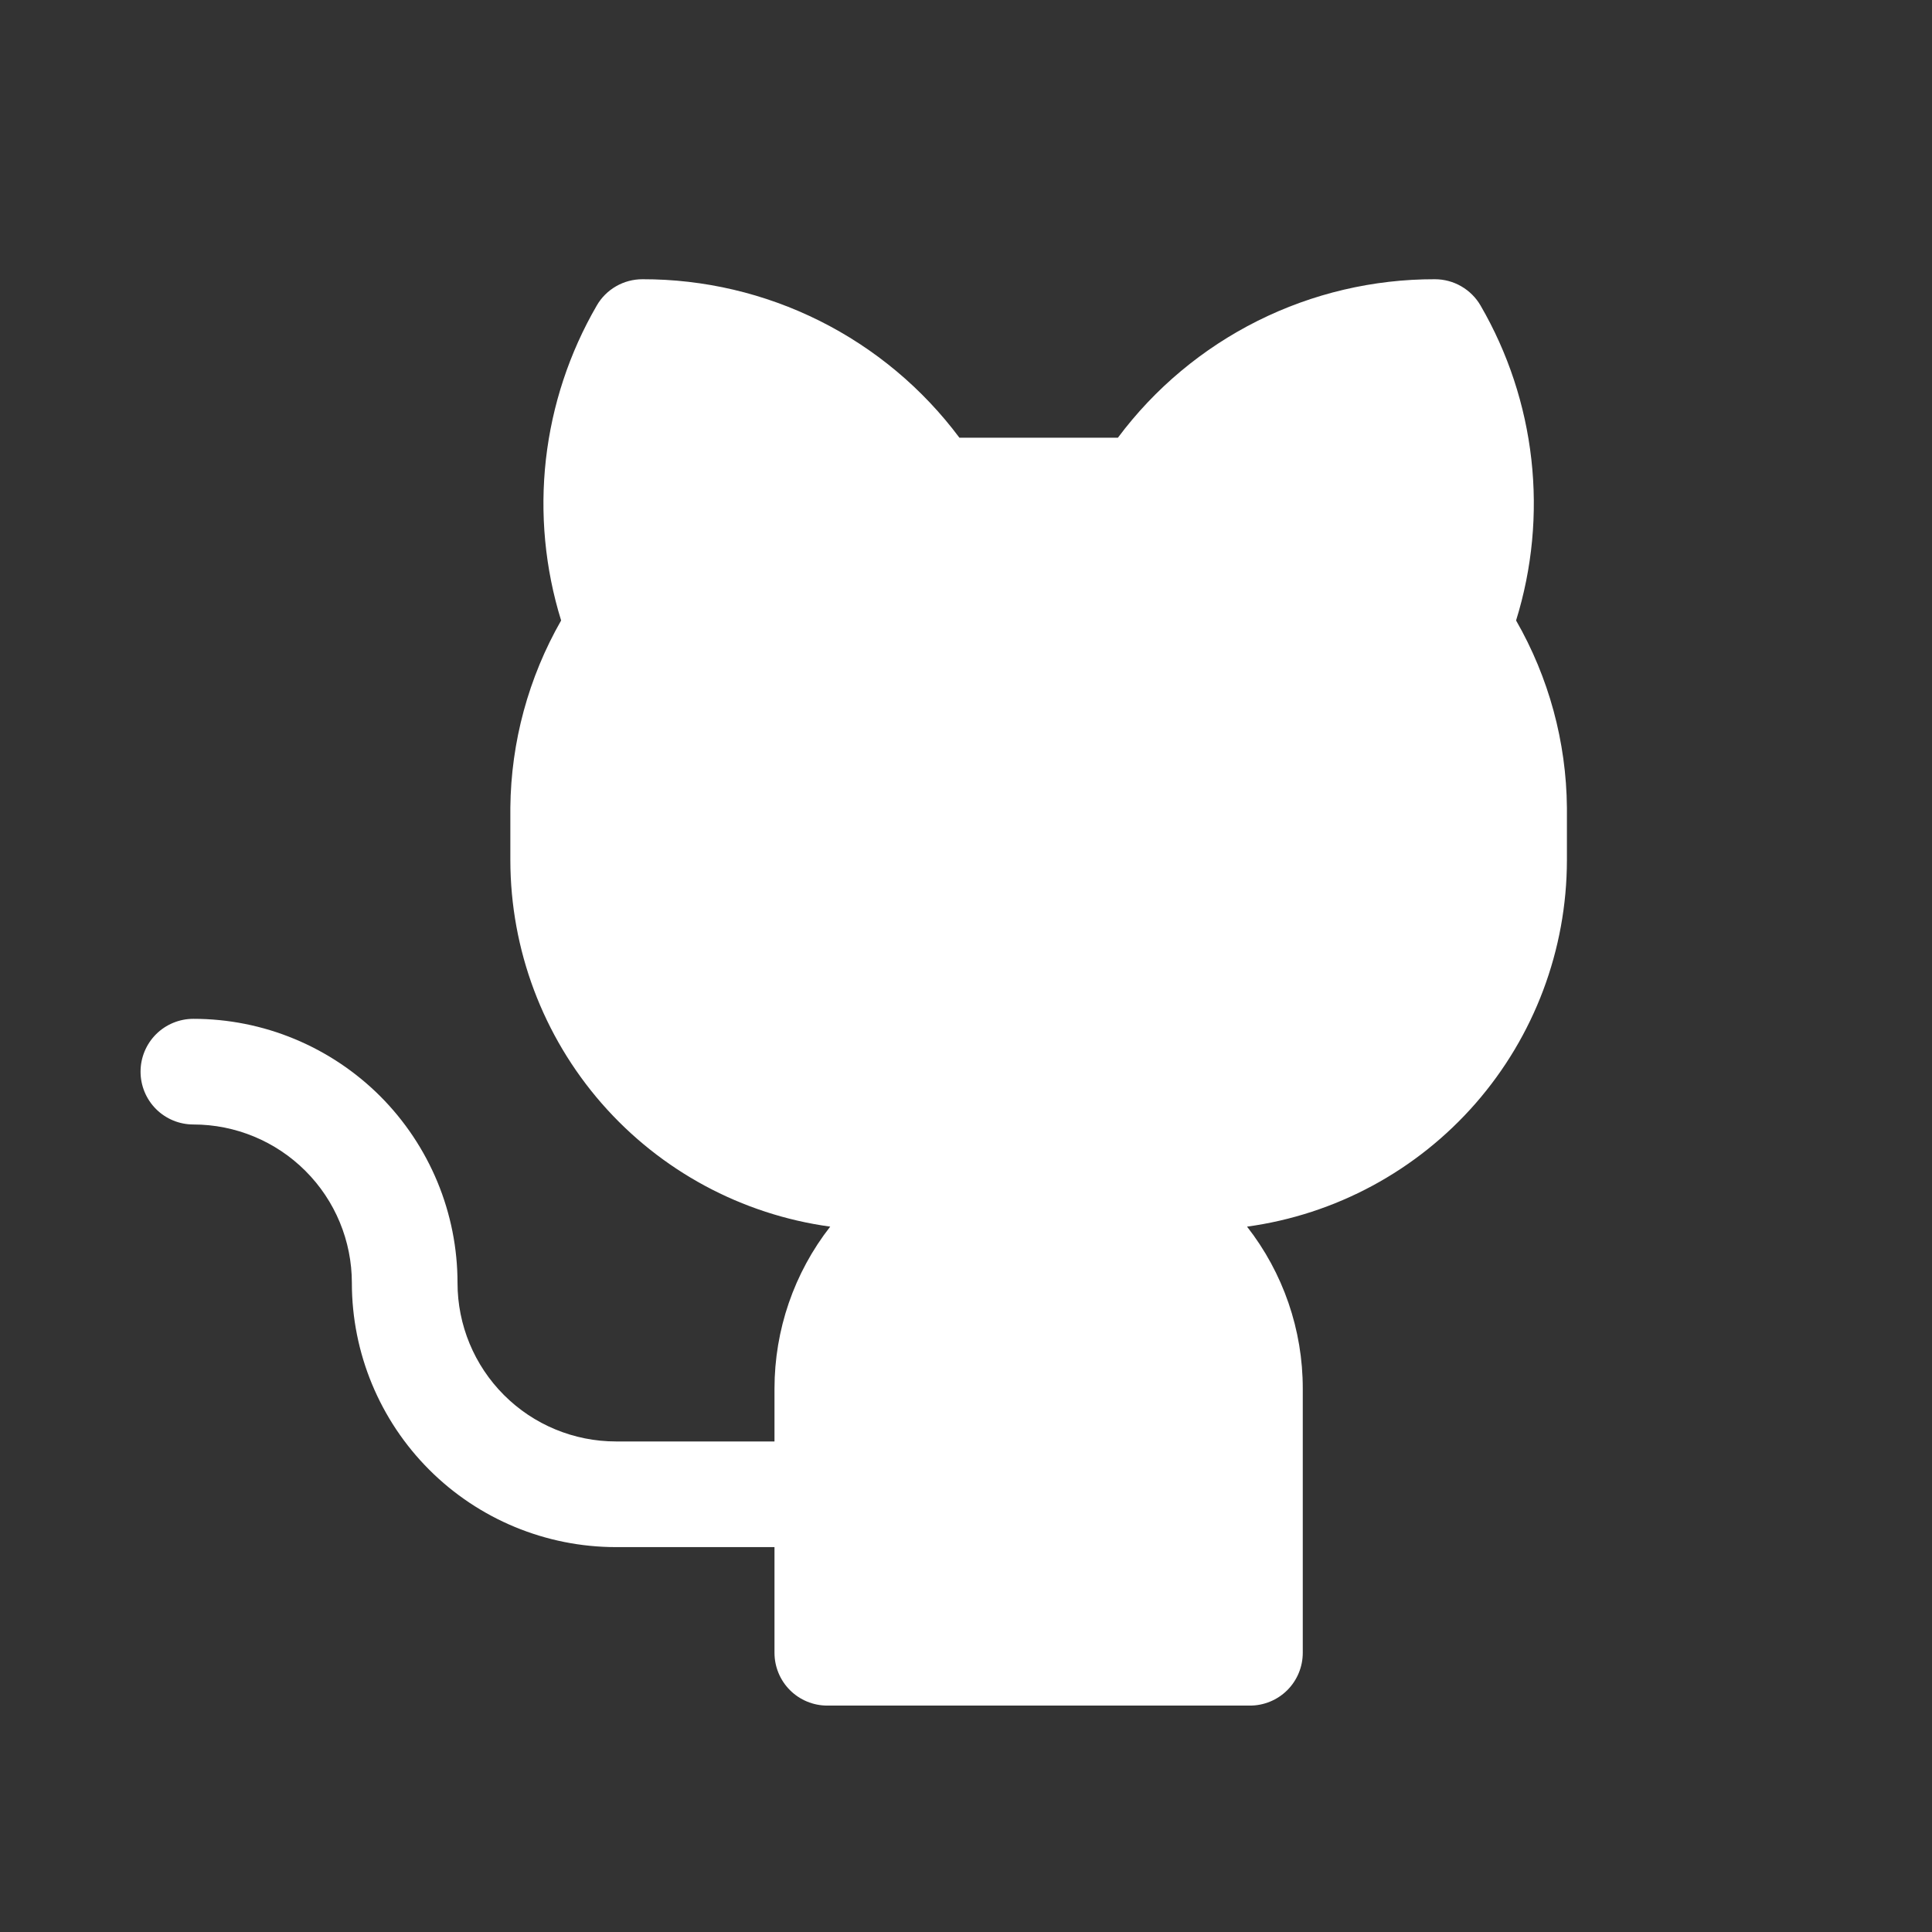 <svg width="32" height="32" viewBox="0 0 32 32" fill="none" xmlns="http://www.w3.org/2000/svg">
<rect x="0" y="0" width="32" height="32" fill="#333333" stroke="none"/>
<g clip-path="url(#clip0_2323_22910)">
<path d="M25.953 13.375V14.25C25.951 15.73 25.414 17.16 24.44 18.276C23.466 19.391 22.122 20.116 20.655 20.317C21.254 21.083 21.579 22.028 21.578 23V27.375C21.578 27.607 21.486 27.83 21.322 27.994C21.158 28.158 20.935 28.25 20.703 28.25H13.703C13.471 28.25 13.248 28.158 13.084 27.994C12.92 27.83 12.828 27.607 12.828 27.375V25.625H10.203C9.043 25.625 7.93 25.164 7.11 24.344C6.289 23.523 5.828 22.41 5.828 21.25C5.828 20.554 5.552 19.886 5.059 19.394C4.567 18.902 3.899 18.625 3.203 18.625C2.971 18.625 2.748 18.533 2.584 18.369C2.42 18.205 2.328 17.982 2.328 17.75C2.328 17.518 2.42 17.295 2.584 17.131C2.748 16.967 2.971 16.875 3.203 16.875C3.778 16.875 4.347 16.988 4.877 17.208C5.408 17.428 5.89 17.75 6.297 18.156C6.703 18.563 7.025 19.045 7.245 19.576C7.465 20.107 7.578 20.675 7.578 21.25C7.578 21.946 7.855 22.614 8.347 23.106C8.839 23.599 9.507 23.875 10.203 23.875H12.828V23C12.828 22.028 13.152 21.083 13.751 20.317C12.284 20.116 10.94 19.391 9.966 18.276C8.992 17.16 8.455 15.73 8.453 14.25V13.375C8.464 12.288 8.754 11.221 9.294 10.277C9.027 9.415 8.941 8.506 9.042 7.608C9.144 6.711 9.43 5.844 9.883 5.063C9.959 4.929 10.07 4.819 10.203 4.742C10.336 4.665 10.487 4.625 10.641 4.625C11.66 4.623 12.665 4.859 13.577 5.315C14.489 5.771 15.281 6.433 15.891 7.25H18.516C19.125 6.433 19.918 5.771 20.829 5.315C21.741 4.859 22.747 4.623 23.766 4.625C23.919 4.625 24.07 4.665 24.203 4.742C24.336 4.819 24.447 4.929 24.524 5.063C24.977 5.844 25.263 6.711 25.364 7.608C25.465 8.506 25.379 9.415 25.111 10.277C25.653 11.221 25.943 12.287 25.953 13.375Z" fill="white"/>
</g>
<defs>
<clipPath id="clip0_2323_22910">
<rect width="28" height="28" fill="white" transform="translate(2.328 2)"/>
</clipPath>
</defs>
</svg>
